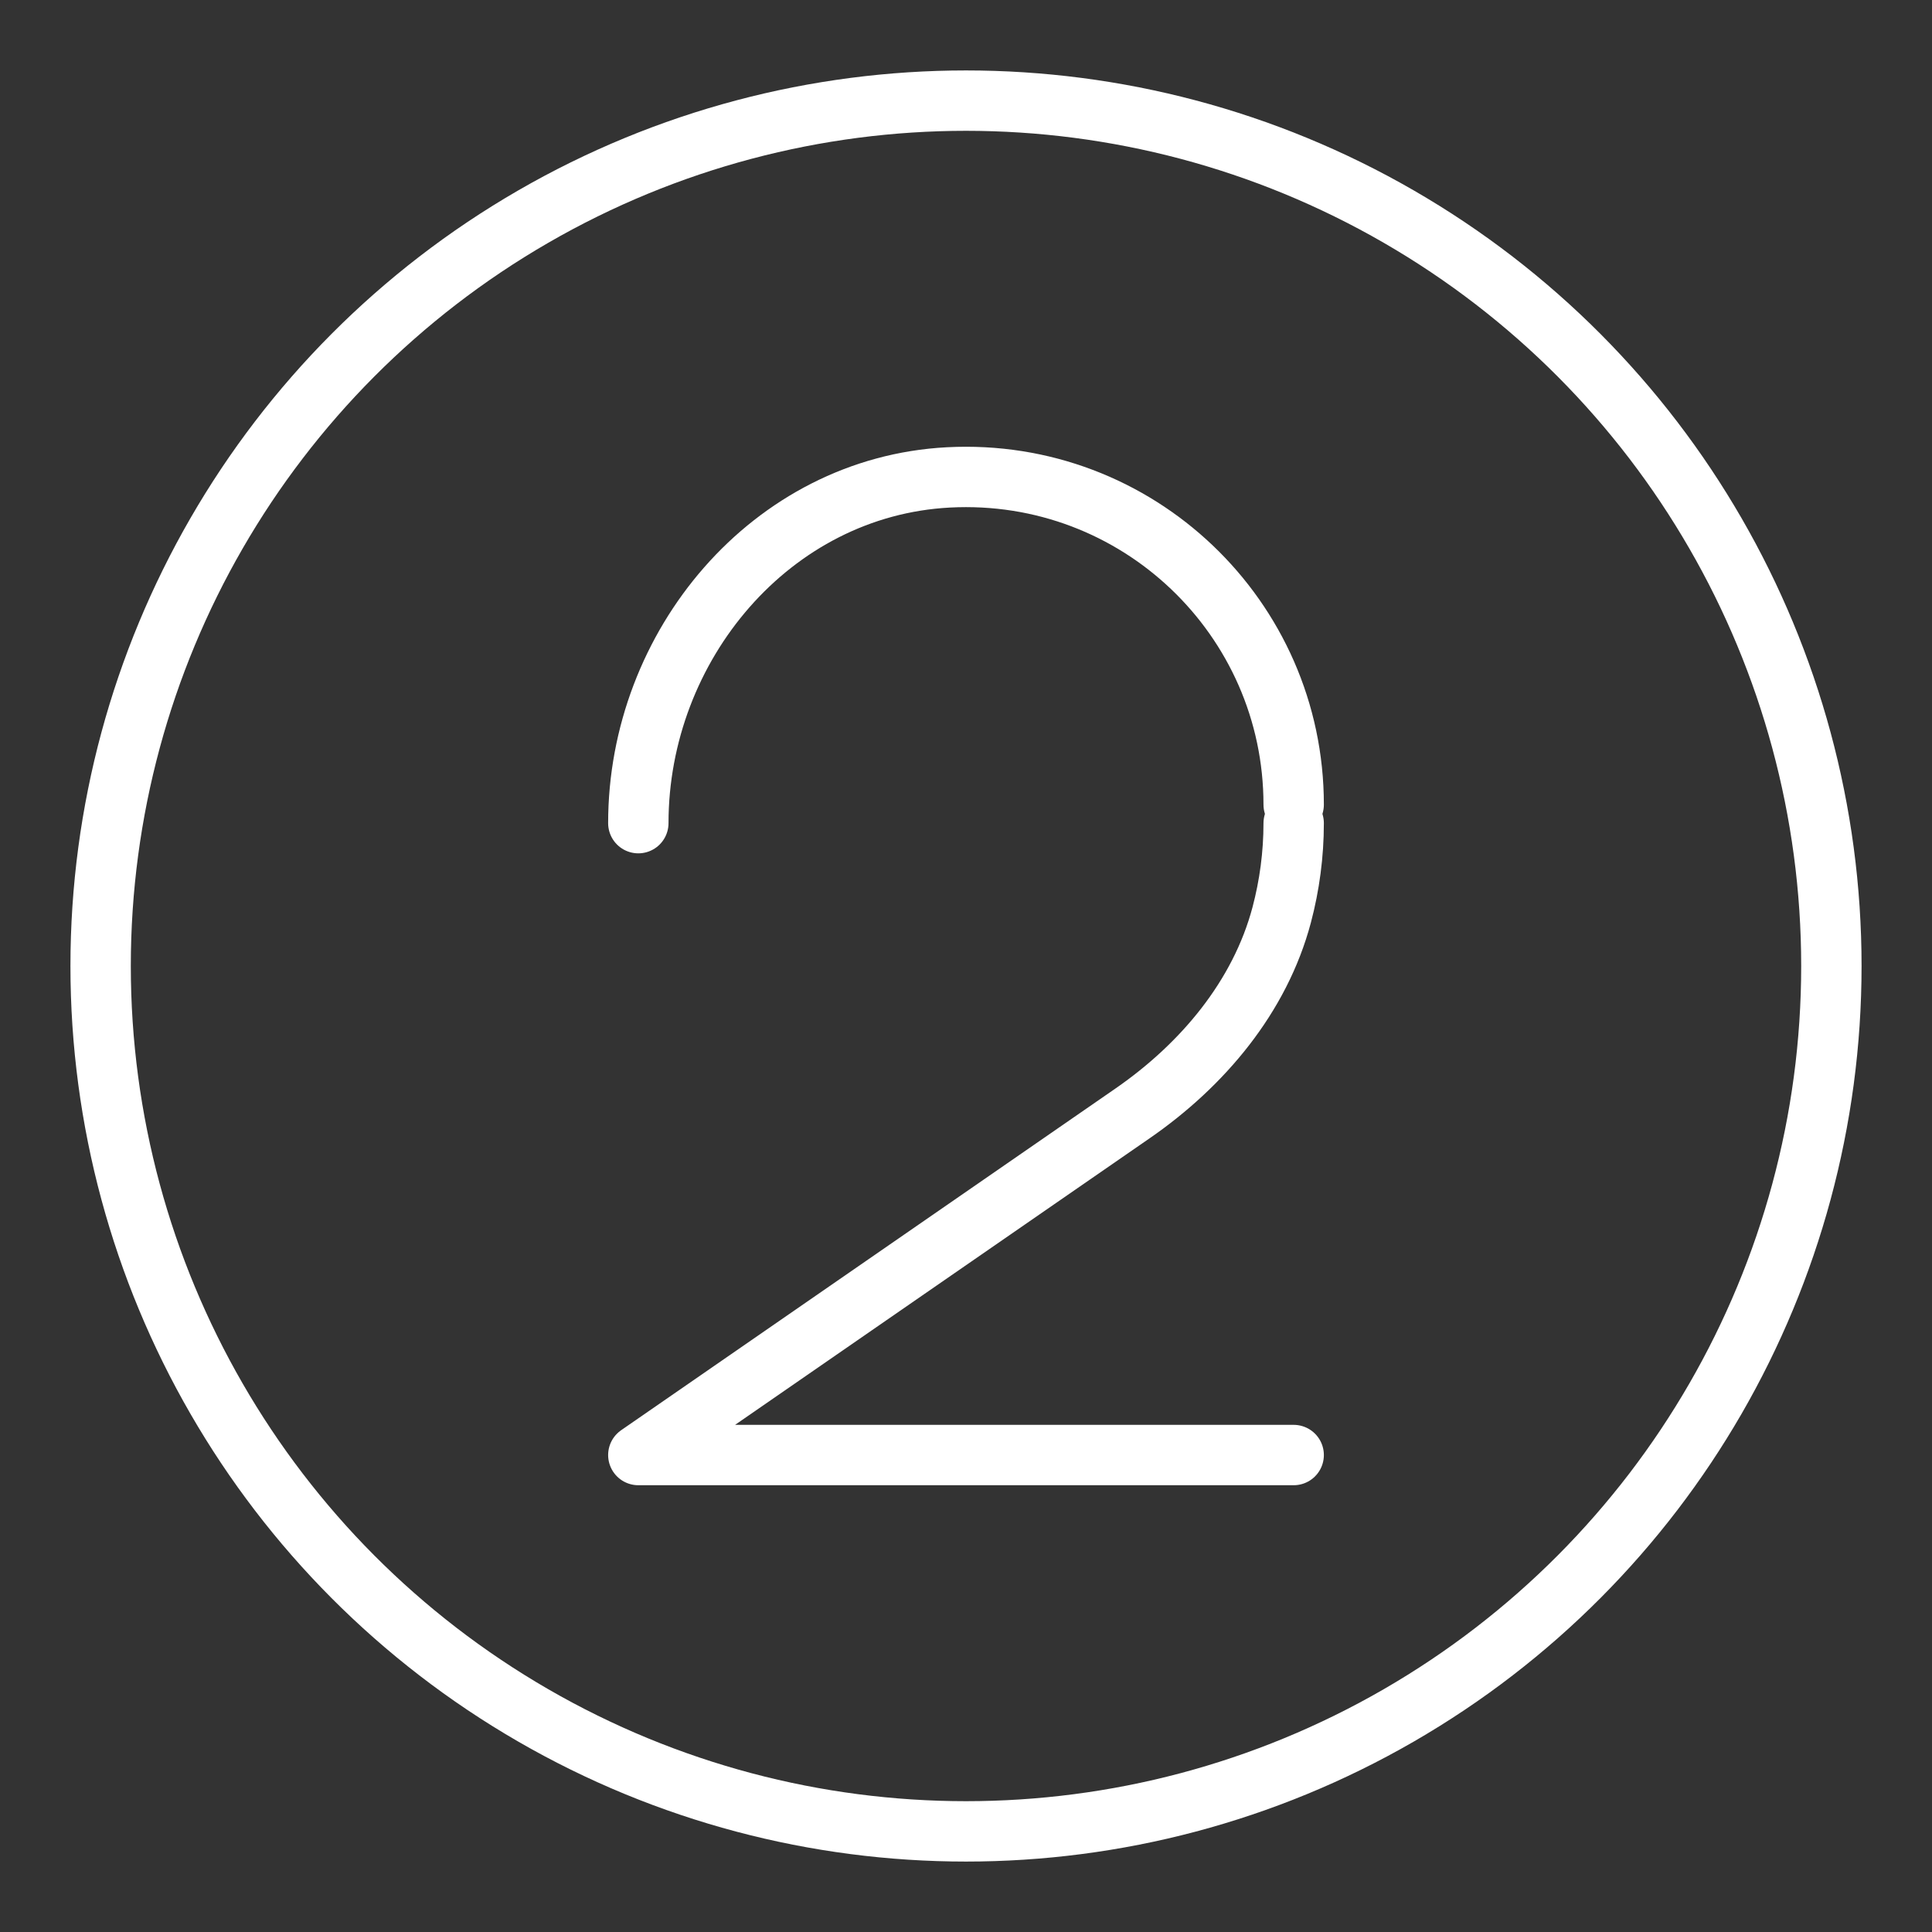 <ns0:svg xmlns:ns0="http://www.w3.org/2000/svg" viewBox="0 0 48 48" style="stroke-width:1.5px"><ns0:rect x="0" y="0" width="48" height="48" fill="#333333" stroke="none"/><ns0:defs style="stroke-width:1.5px"><ns0:style style="stroke-width:1.5px">.c{fill:none;stroke:#fff;stroke-linecap:round;stroke-linejoin:round;}</ns0:style></ns0:defs><ns0:g id="a" style="stroke-width:1.5px"><ns0:g style="stroke-width:1.5px"><ns0:path class="c" d="m32.141,19.991c0-4.641-3.884-8.376-8.579-8.13-4.402.231-7.703,4.182-7.703,8.59" style="stroke-width:1.5px" /><ns0:path class="c" d="m32.141,36.15H15.859l12.282-8.49c1.735-1.2,3.162-2.892,3.703-4.931.194-.733.297-1.498.297-2.278" style="stroke-width:1.5px" /></ns0:g></ns0:g><ns0:g id="b" style="stroke-width:1.5px"><ns0:circle class="c" cx="24" cy="24" r="21.5" style="stroke-width:1.5px" /></ns0:g></ns0:svg>
